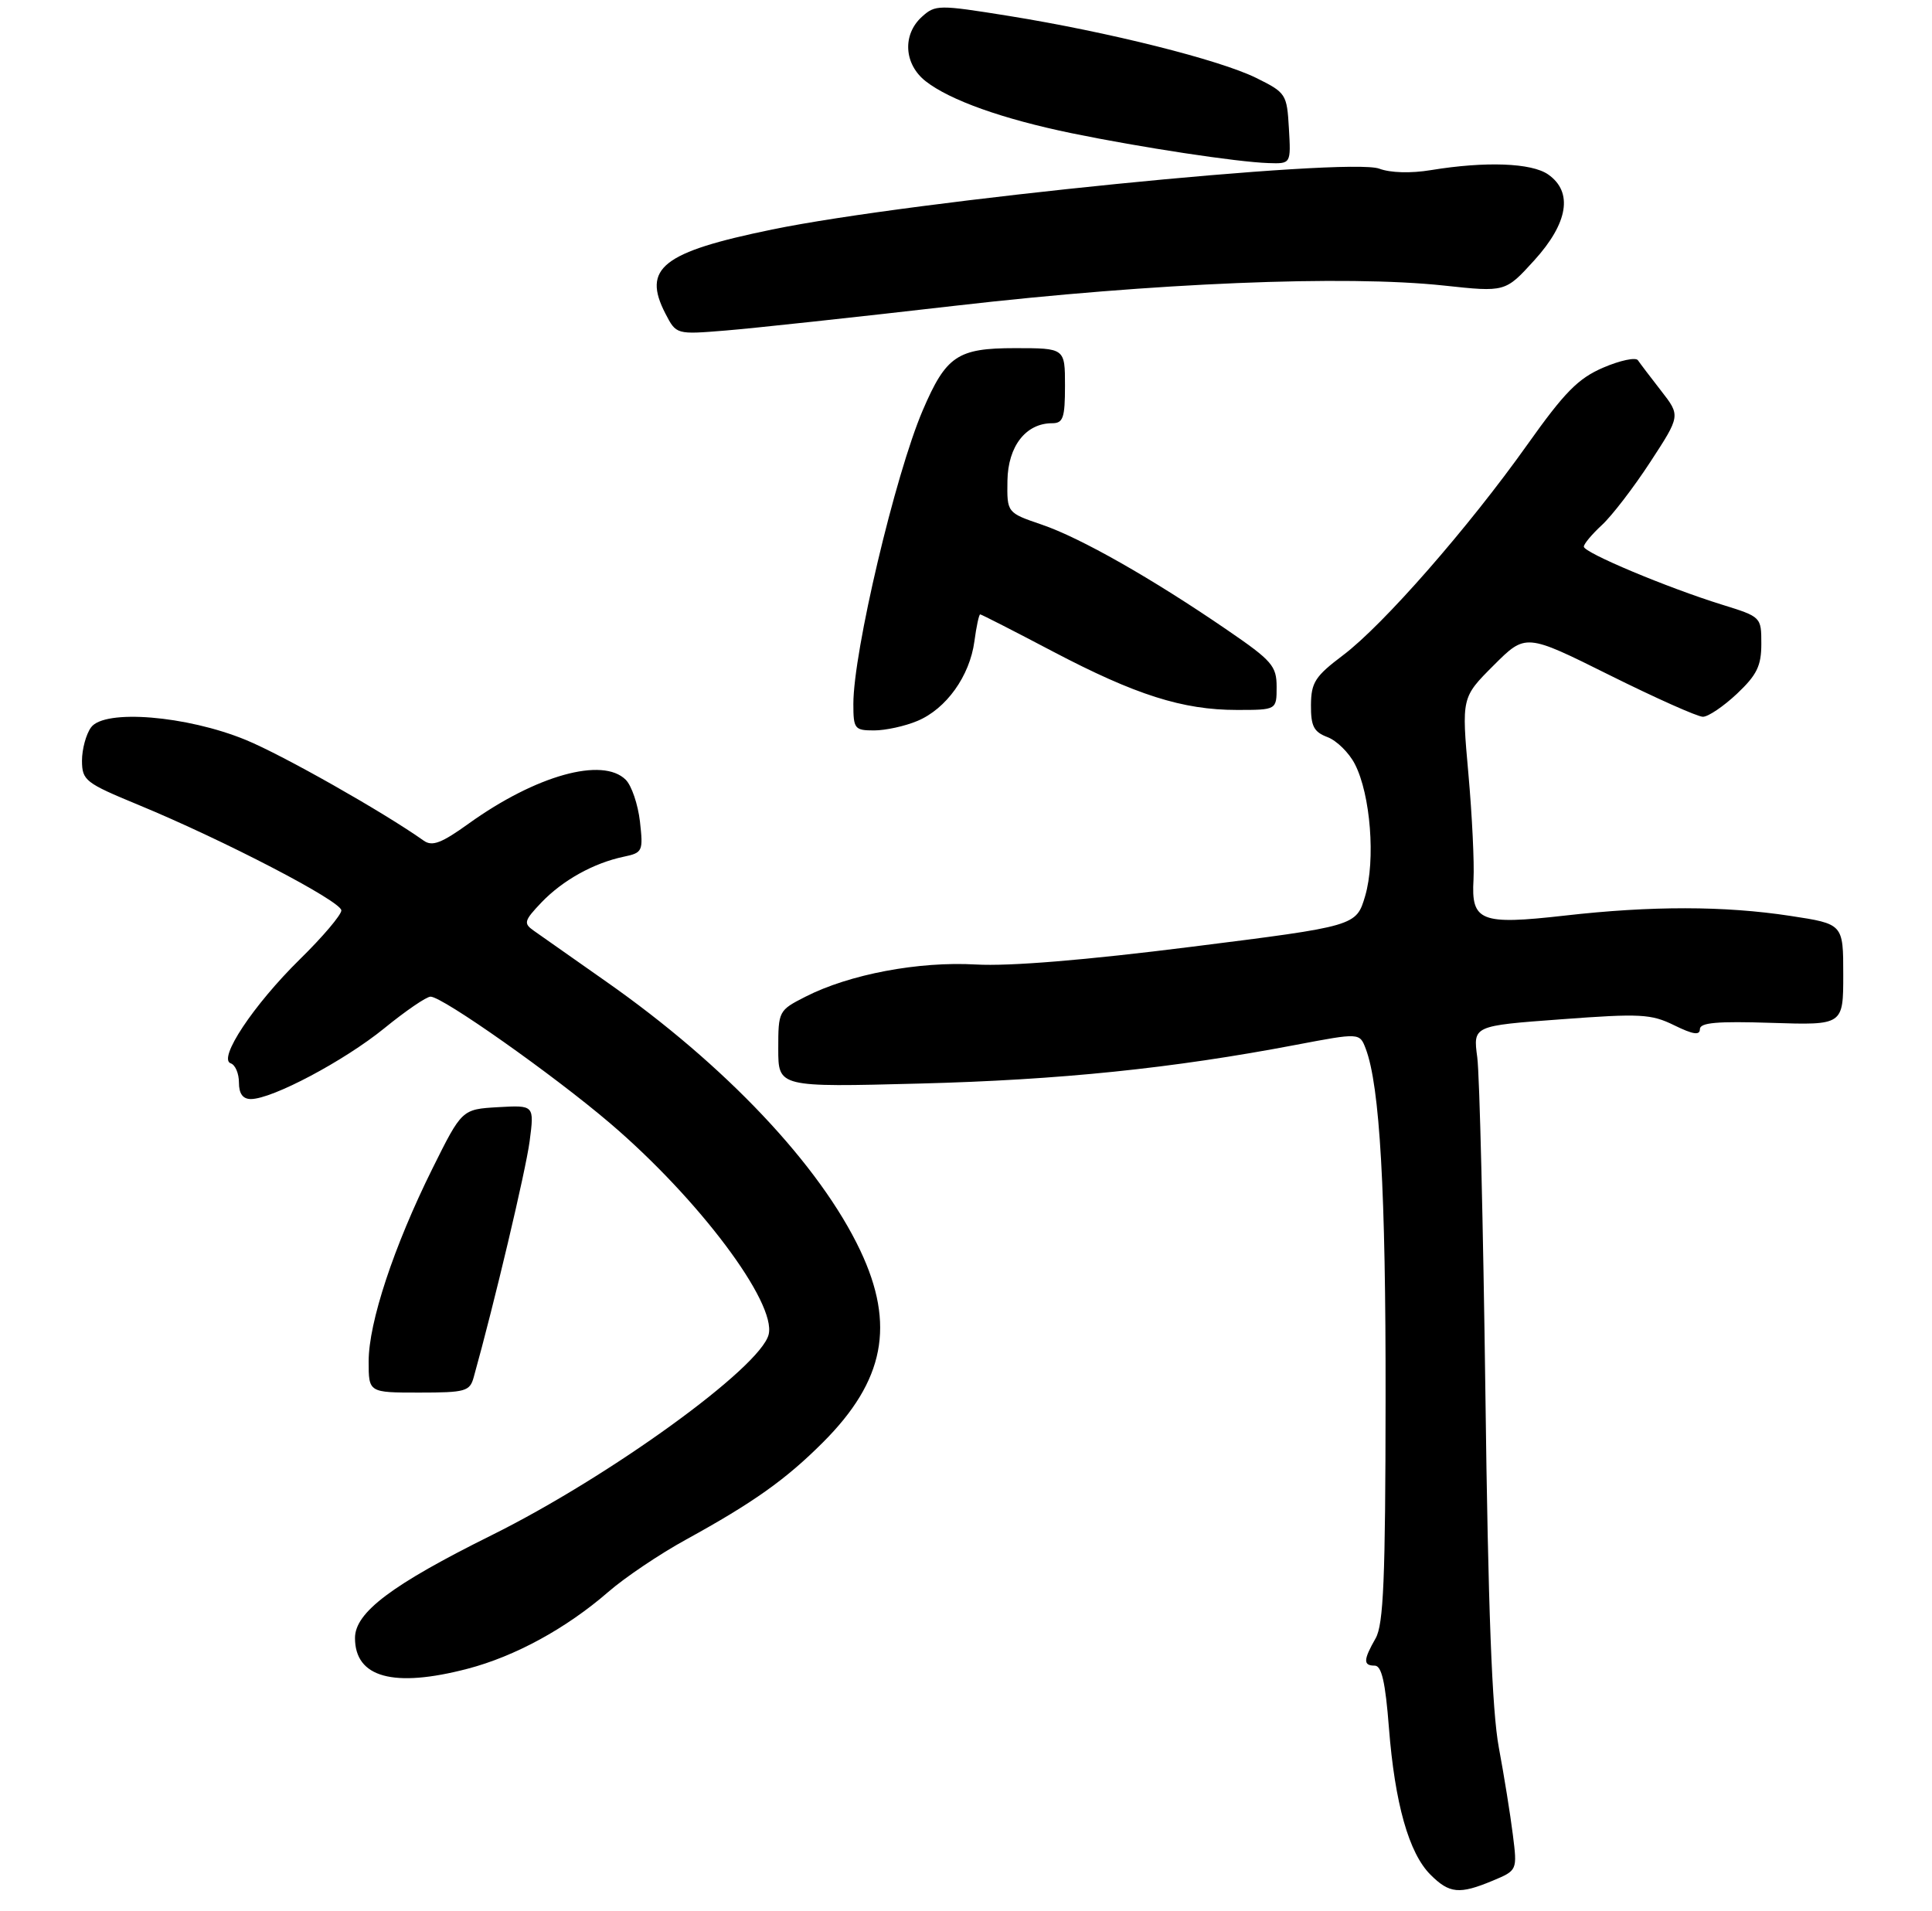 <?xml version="1.0" encoding="UTF-8" standalone="no"?>
<!DOCTYPE svg PUBLIC "-//W3C//DTD SVG 1.1//EN" "http://www.w3.org/Graphics/SVG/1.1/DTD/svg11.dtd" >
<svg xmlns="http://www.w3.org/2000/svg" xmlns:xlink="http://www.w3.org/1999/xlink" version="1.1" viewBox="0 0 283 280">
 <g >
 <path fill="currentColor"
d=" M 218.66 275.50 C 222.26 273.99 222.26 273.99 221.60 268.75 C 221.24 265.86 220.32 260.12 219.55 256.00 C 218.55 250.65 217.98 235.76 217.58 204.00 C 217.26 179.52 216.73 157.42 216.39 154.89 C 215.77 150.27 215.77 150.27 228.64 149.32 C 240.29 148.45 241.85 148.53 245.25 150.20 C 247.98 151.54 249.00 151.70 249.00 150.77 C 249.00 149.80 251.50 149.58 259.50 149.84 C 270.00 150.18 270.00 150.18 270.00 142.76 C 270.00 135.35 270.00 135.35 262.25 134.17 C 252.55 132.69 241.92 132.68 229.17 134.13 C 216.87 135.52 215.48 134.98 215.84 128.84 C 215.97 126.45 215.64 119.48 215.09 113.34 C 214.09 102.17 214.09 102.17 218.79 97.47 C 223.48 92.78 223.48 92.78 235.75 98.89 C 242.50 102.25 248.66 105.00 249.44 105.00 C 250.22 105.00 252.46 103.48 254.43 101.63 C 257.35 98.87 258.00 97.55 258.00 94.31 C 258.00 90.38 257.98 90.36 252.25 88.58 C 244.20 86.08 232.00 80.96 232.00 80.08 C 232.00 79.68 233.19 78.26 234.64 76.92 C 236.09 75.59 239.28 71.44 241.72 67.70 C 246.16 60.90 246.16 60.90 243.33 57.26 C 241.77 55.26 240.24 53.24 239.92 52.77 C 239.60 52.31 237.32 52.79 234.85 53.85 C 231.17 55.43 229.19 57.44 223.73 65.13 C 215.11 77.27 202.60 91.57 196.71 96.00 C 192.64 99.07 192.06 99.97 192.03 103.27 C 192.01 106.38 192.44 107.22 194.45 107.98 C 195.80 108.49 197.61 110.27 198.46 111.93 C 200.76 116.38 201.51 126.01 199.97 131.25 C 198.66 135.66 198.66 135.66 174.58 138.69 C 158.96 140.66 147.85 141.57 142.96 141.29 C 134.57 140.81 124.42 142.72 117.98 146.01 C 114.05 148.01 114.00 148.12 114.00 153.65 C 114.00 159.27 114.00 159.27 134.75 158.73 C 155.27 158.20 171.72 156.51 189.83 153.06 C 199.16 151.29 199.16 151.29 200.05 153.62 C 202.12 159.08 203.00 174.47 202.96 204.97 C 202.94 231.29 202.66 237.98 201.50 240.00 C 199.69 243.17 199.66 244.00 201.37 244.00 C 202.38 244.00 202.93 246.40 203.45 253.10 C 204.32 264.20 206.37 271.46 209.53 274.62 C 212.31 277.40 213.77 277.54 218.66 275.50 Z  M 68.48 244.46 C 75.42 242.65 82.93 238.56 89.09 233.21 C 91.51 231.10 96.65 227.64 100.50 225.53 C 110.36 220.11 115.09 216.75 120.55 211.29 C 129.57 202.27 131.16 194.08 126.02 183.20 C 120.10 170.69 106.22 156.00 88.76 143.77 C 83.84 140.32 79.07 136.97 78.16 136.32 C 76.66 135.26 76.77 134.87 79.32 132.19 C 82.44 128.94 86.95 126.43 91.37 125.50 C 94.13 124.92 94.23 124.71 93.74 120.35 C 93.45 117.84 92.52 115.09 91.66 114.23 C 88.28 110.85 78.51 113.58 68.68 120.63 C 64.67 123.52 63.31 124.03 62.07 123.15 C 56.19 118.98 41.43 110.62 36.00 108.39 C 27.33 104.83 15.31 103.85 13.34 106.55 C 12.60 107.56 12.01 109.76 12.01 111.44 C 12.03 114.33 12.49 114.69 20.26 117.90 C 32.80 123.08 50.00 132.02 50.00 133.37 C 50.00 134.02 47.27 137.25 43.92 140.53 C 37.12 147.22 31.87 155.12 33.80 155.77 C 34.46 155.99 35.00 157.25 35.00 158.58 C 35.00 160.22 35.57 161.00 36.75 161.00 C 39.88 161.00 50.43 155.40 56.27 150.65 C 59.41 148.09 62.46 146.00 63.07 146.00 C 64.81 146.00 81.05 157.45 89.38 164.56 C 102.34 175.62 113.76 190.84 112.59 195.50 C 111.38 200.33 89.33 216.30 72.00 224.90 C 57.38 232.16 52.00 236.21 52.00 239.95 C 52.00 245.75 57.64 247.29 68.48 244.46 Z  M 69.39 201.75 C 72.40 190.98 77.01 171.49 77.58 167.19 C 78.27 161.89 78.27 161.89 72.96 162.19 C 67.66 162.50 67.66 162.50 63.33 171.21 C 57.68 182.60 54.00 193.73 54.00 199.43 C 54.00 204.00 54.00 204.00 61.38 204.00 C 68.19 204.00 68.82 203.82 69.39 201.75 Z  M 134.38 105.61 C 138.60 103.85 142.05 99.03 142.73 93.95 C 143.02 91.78 143.40 90.00 143.58 90.00 C 143.75 90.00 148.53 92.44 154.19 95.42 C 166.35 101.81 173.24 104.00 181.18 104.00 C 187.00 104.00 187.00 104.00 187.00 100.62 C 187.00 97.56 186.34 96.79 179.75 92.28 C 168.78 84.76 158.27 78.78 152.59 76.85 C 147.50 75.11 147.50 75.11 147.57 70.41 C 147.65 65.37 150.27 62.00 154.11 62.00 C 155.73 62.00 156.00 61.23 156.00 56.50 C 156.00 51.00 156.00 51.00 148.67 51.00 C 140.25 51.00 138.58 52.13 135.15 60.14 C 131.13 69.55 125.00 95.48 125.00 103.11 C 125.00 106.77 125.18 107.00 128.03 107.00 C 129.70 107.00 132.56 106.38 134.38 105.61 Z  M 140.00 44.78 C 169.12 41.43 197.03 40.28 211.50 41.83 C 220.50 42.80 220.50 42.80 224.73 38.15 C 229.71 32.67 230.45 28.13 226.78 25.56 C 224.35 23.86 217.61 23.61 209.61 24.92 C 206.66 25.41 203.66 25.32 202.04 24.71 C 197.53 23.01 133.47 29.42 113.11 33.62 C 97.00 36.93 94.03 39.28 97.47 45.94 C 99.06 49.01 99.06 49.01 106.28 48.42 C 110.25 48.10 125.42 46.46 140.00 44.78 Z  M 188.80 18.82 C 188.51 13.77 188.38 13.58 184.00 11.41 C 178.59 8.75 162.39 4.69 147.75 2.33 C 137.46 0.68 137.01 0.68 135.04 2.46 C 132.16 5.07 132.41 9.39 135.58 11.89 C 139.13 14.68 146.89 17.44 157.00 19.52 C 167.12 21.60 181.20 23.74 185.80 23.89 C 189.10 24.00 189.10 24.00 188.80 18.82 Z "/>
</g>
</svg>